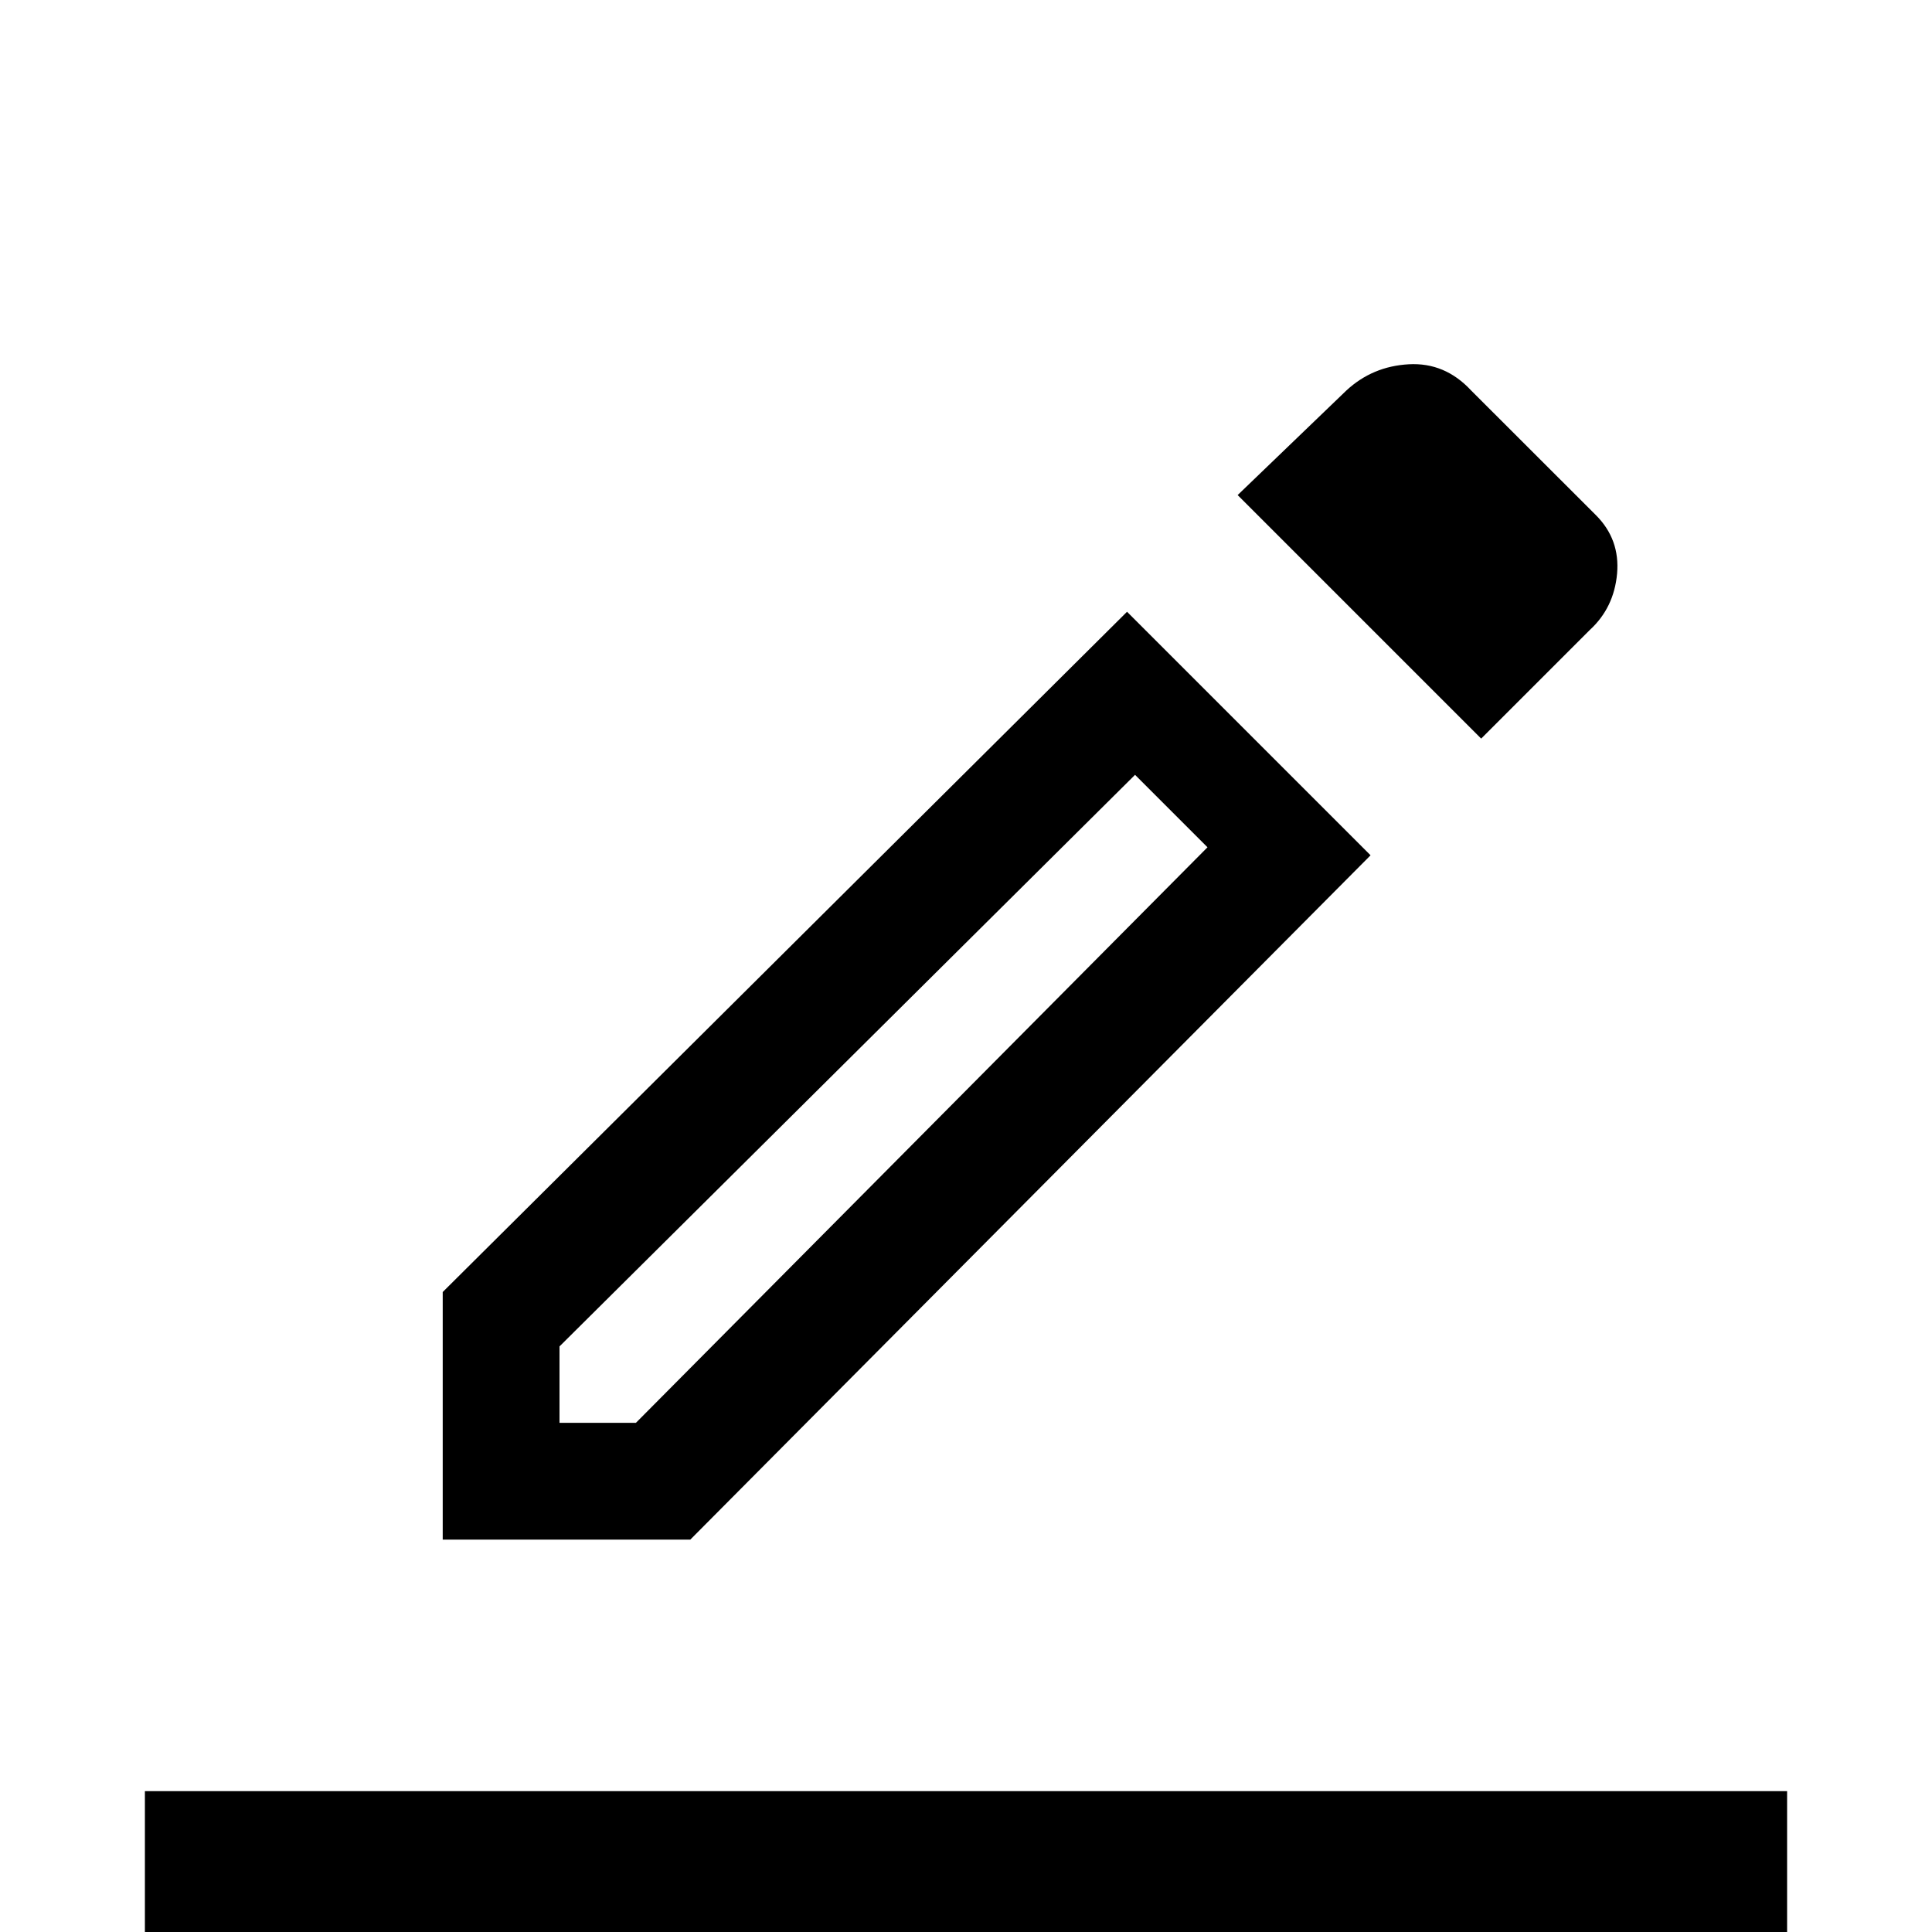 <svg xmlns="http://www.w3.org/2000/svg" height="20" width="20"><path d="M1.5 20.958v-2.416h17v2.416Zm3.083-5.02v-2.563l7.084-7.042 2.521 2.521-7.042 7.084Zm1.209-1.209h.791L12.5 8.771l-.75-.75-5.958 5.917Zm9.541-7.083-2.521-2.521 1.126-1.083q.27-.25.645-.271.375-.021.646.271l1.292 1.291q.25.25.219.605-.032.354-.282.583Zm-9.541 7.083Z"/></svg>